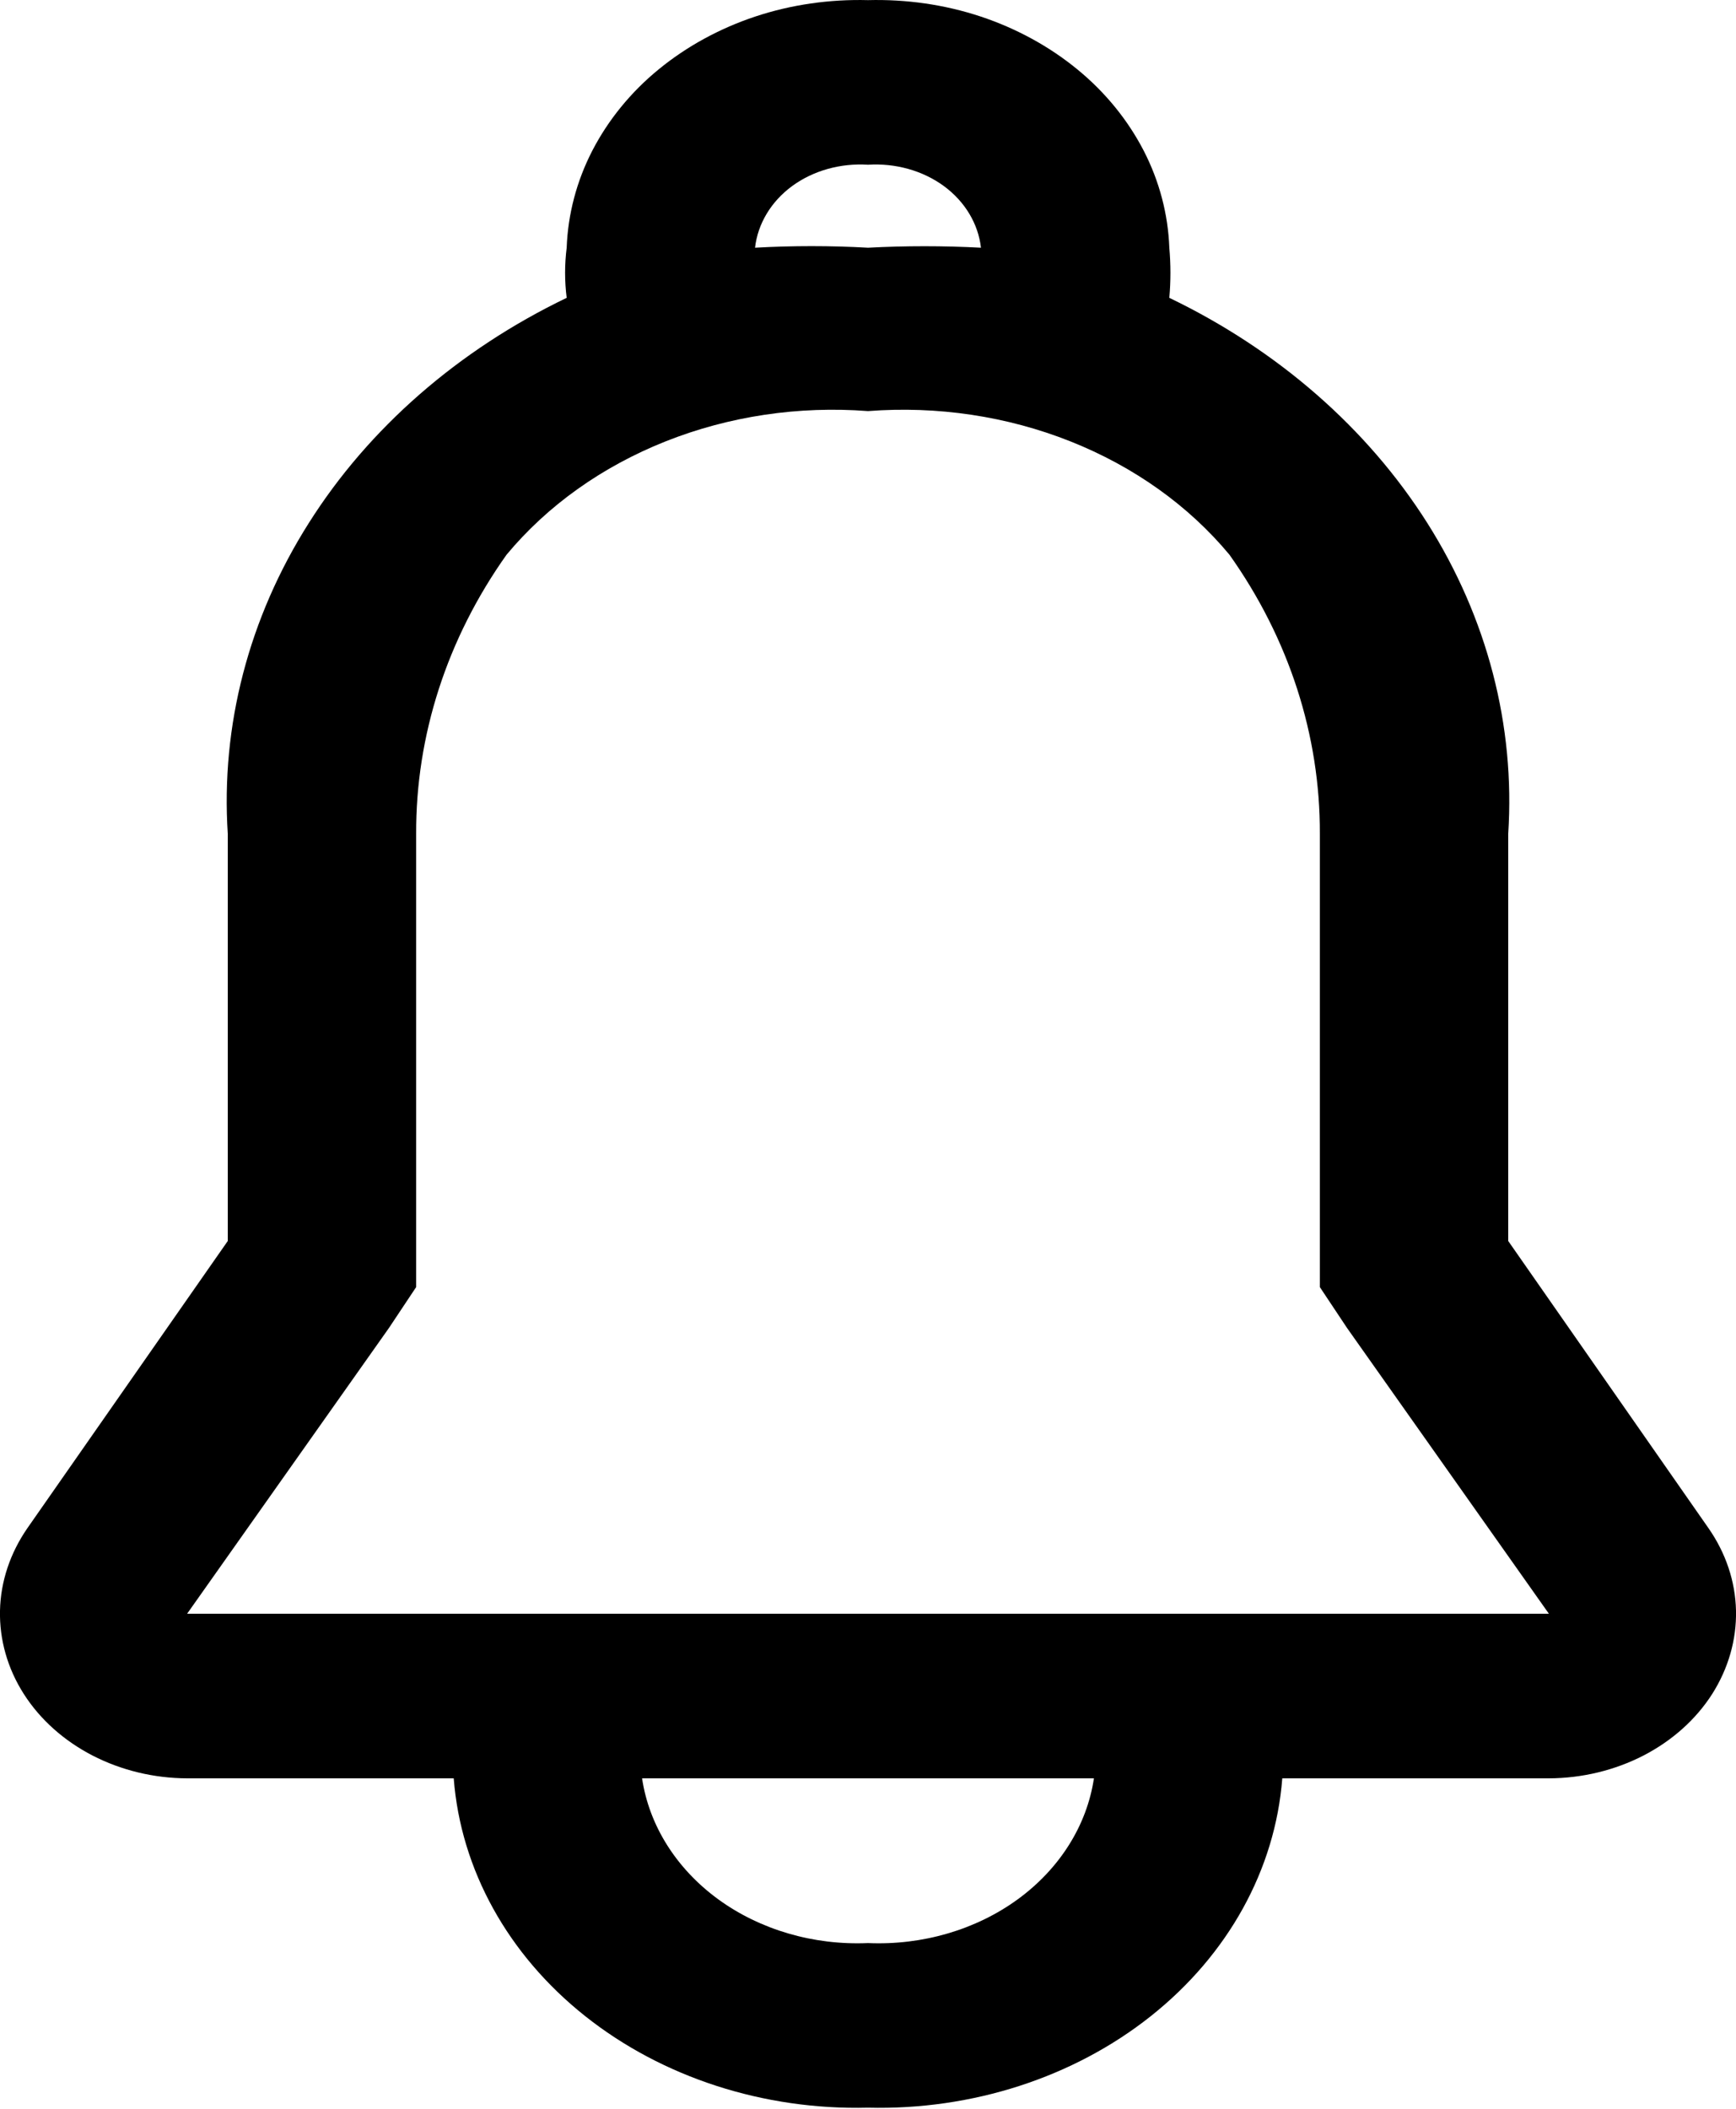 <svg width="14" height="17" viewBox="0 0 14 17" fill="none" xmlns="http://www.w3.org/2000/svg">
<path d="M13.778 12.319L12.163 10.004V6.723C12.22 5.85 11.994 4.981 11.511 4.217C11.027 3.452 10.305 2.822 9.43 2.401C9.442 2.267 9.442 2.132 9.43 1.997C9.42 1.727 9.35 1.46 9.223 1.214C9.095 0.967 8.914 0.744 8.688 0.559C8.462 0.374 8.197 0.229 7.908 0.133C7.618 0.037 7.31 -0.007 7 0.001C6.69 -0.007 6.382 0.037 6.092 0.133C5.803 0.229 5.538 0.374 5.312 0.559C5.086 0.744 4.905 0.967 4.777 1.214C4.65 1.46 4.58 1.727 4.57 1.997C4.553 2.131 4.553 2.267 4.57 2.401C3.695 2.822 2.973 3.452 2.49 4.217C2.006 4.981 1.78 5.85 1.837 6.723V10.004L0.221 12.319C0.082 12.52 0.005 12.749 0 12.984C-0.005 13.219 0.061 13.451 0.192 13.656C0.323 13.861 0.514 14.032 0.746 14.152C0.977 14.271 1.24 14.335 1.509 14.336H3.659C3.716 15.071 4.095 15.757 4.718 16.252C5.341 16.747 6.159 17.012 7 16.991C7.841 17.012 8.659 16.747 9.282 16.252C9.905 15.757 10.284 15.071 10.341 14.336H12.491C12.76 14.335 13.023 14.271 13.254 14.152C13.486 14.032 13.677 13.861 13.808 13.656C13.938 13.451 14.005 13.219 14 12.984C13.995 12.749 13.918 12.52 13.778 12.319ZM6.089 1.997C6.111 1.804 6.218 1.625 6.388 1.5C6.559 1.375 6.778 1.314 7 1.328C7.222 1.314 7.441 1.375 7.612 1.5C7.782 1.625 7.889 1.804 7.911 1.997C7.608 1.981 7.303 1.981 7 1.997C6.697 1.98 6.392 1.98 6.089 1.997ZM7 15.664C6.561 15.683 6.13 15.557 5.792 15.311C5.455 15.065 5.235 14.717 5.178 14.336H8.822C8.765 14.717 8.545 15.065 8.208 15.311C7.87 15.557 7.439 15.683 7 15.664ZM1.509 13.009L3.137 10.705L3.356 10.376V6.723C3.353 5.928 3.605 5.148 4.085 4.472C4.415 4.075 4.857 3.761 5.368 3.558C5.879 3.355 6.441 3.271 7 3.314C7.559 3.271 8.121 3.355 8.632 3.558C9.143 3.761 9.585 4.075 9.915 4.472C10.395 5.148 10.647 5.928 10.644 6.723V10.376L10.863 10.705L12.491 13.009H1.509Z" fill="black"/>
</svg>
